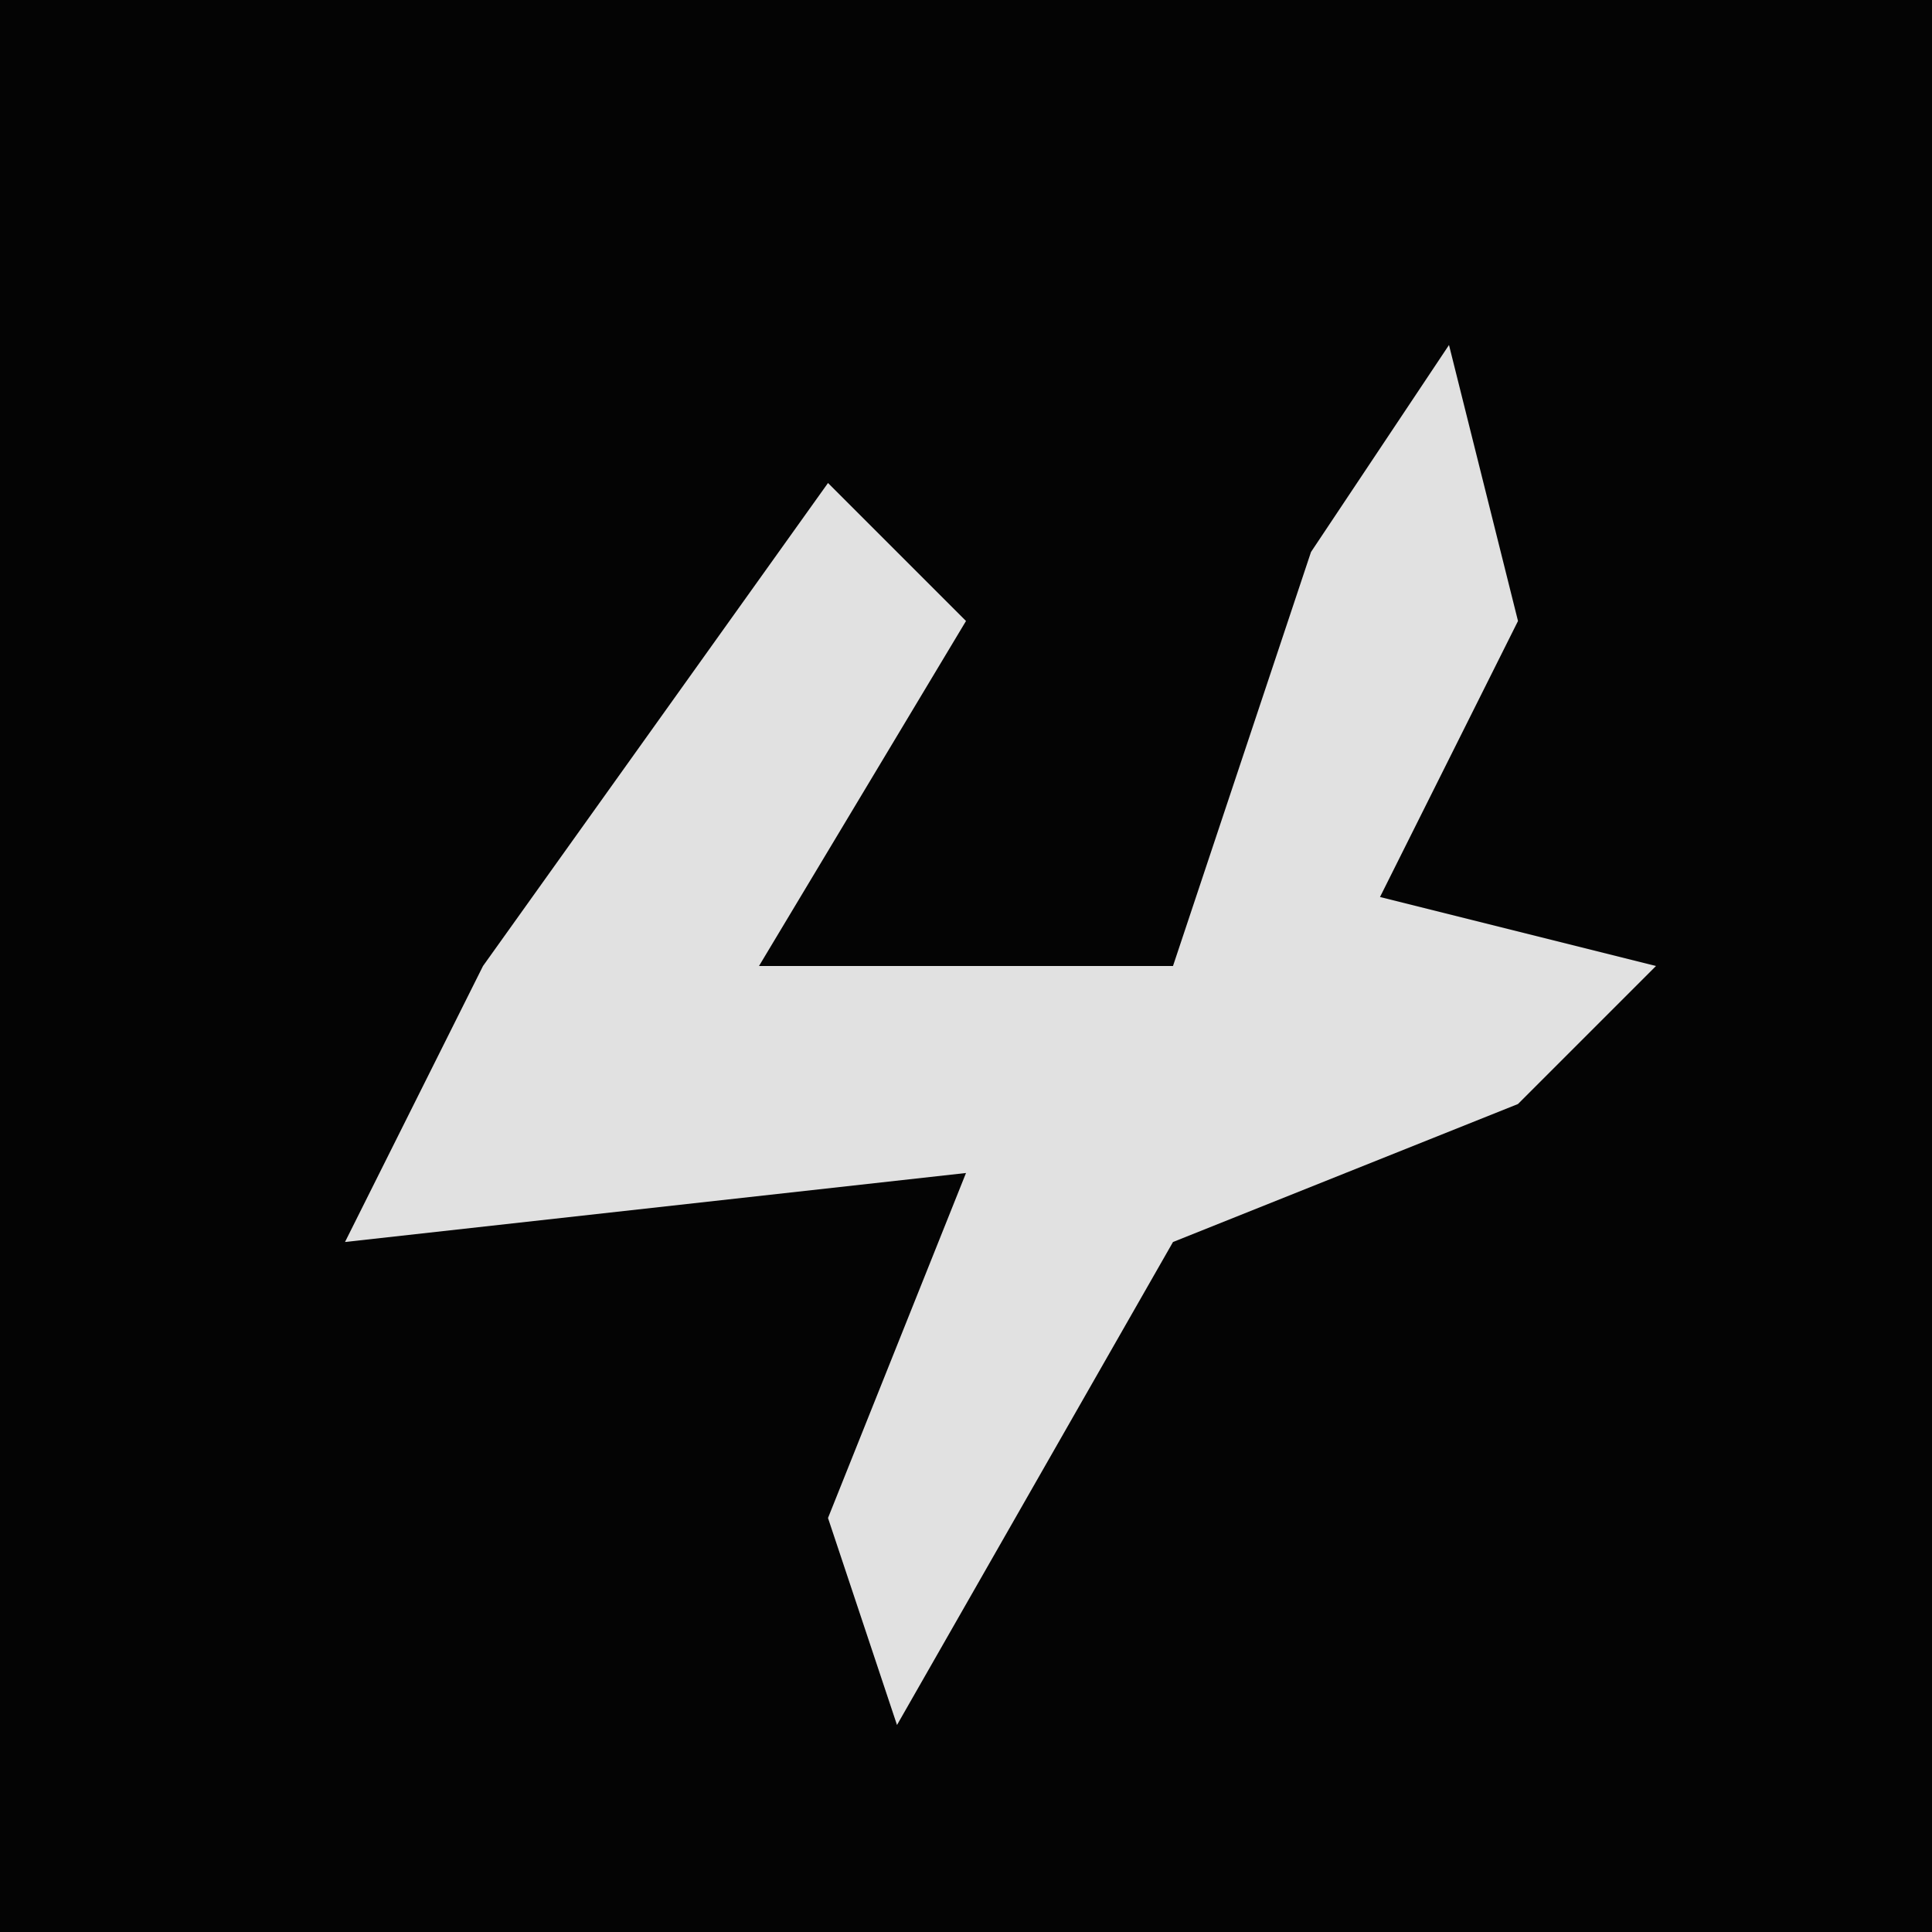<?xml version="1.0" encoding="UTF-8"?>
<svg version="1.1" xmlns="http://www.w3.org/2000/svg" width="28" height="28">
<path d="M0,0 L28,0 L28,28 L0,28 Z " fill="#040404" transform="translate(0,0)"/>
<path d="M0,0 L1,4 L-1,8 L3,9 L1,11 L-4,13 L-8,20 L-9,17 L-7,12 L-16,13 L-14,9 L-9,2 L-7,4 L-10,9 L-4,9 L-2,3 Z " fill="#E1E1E1" transform="translate(21,5)"/>
</svg>
